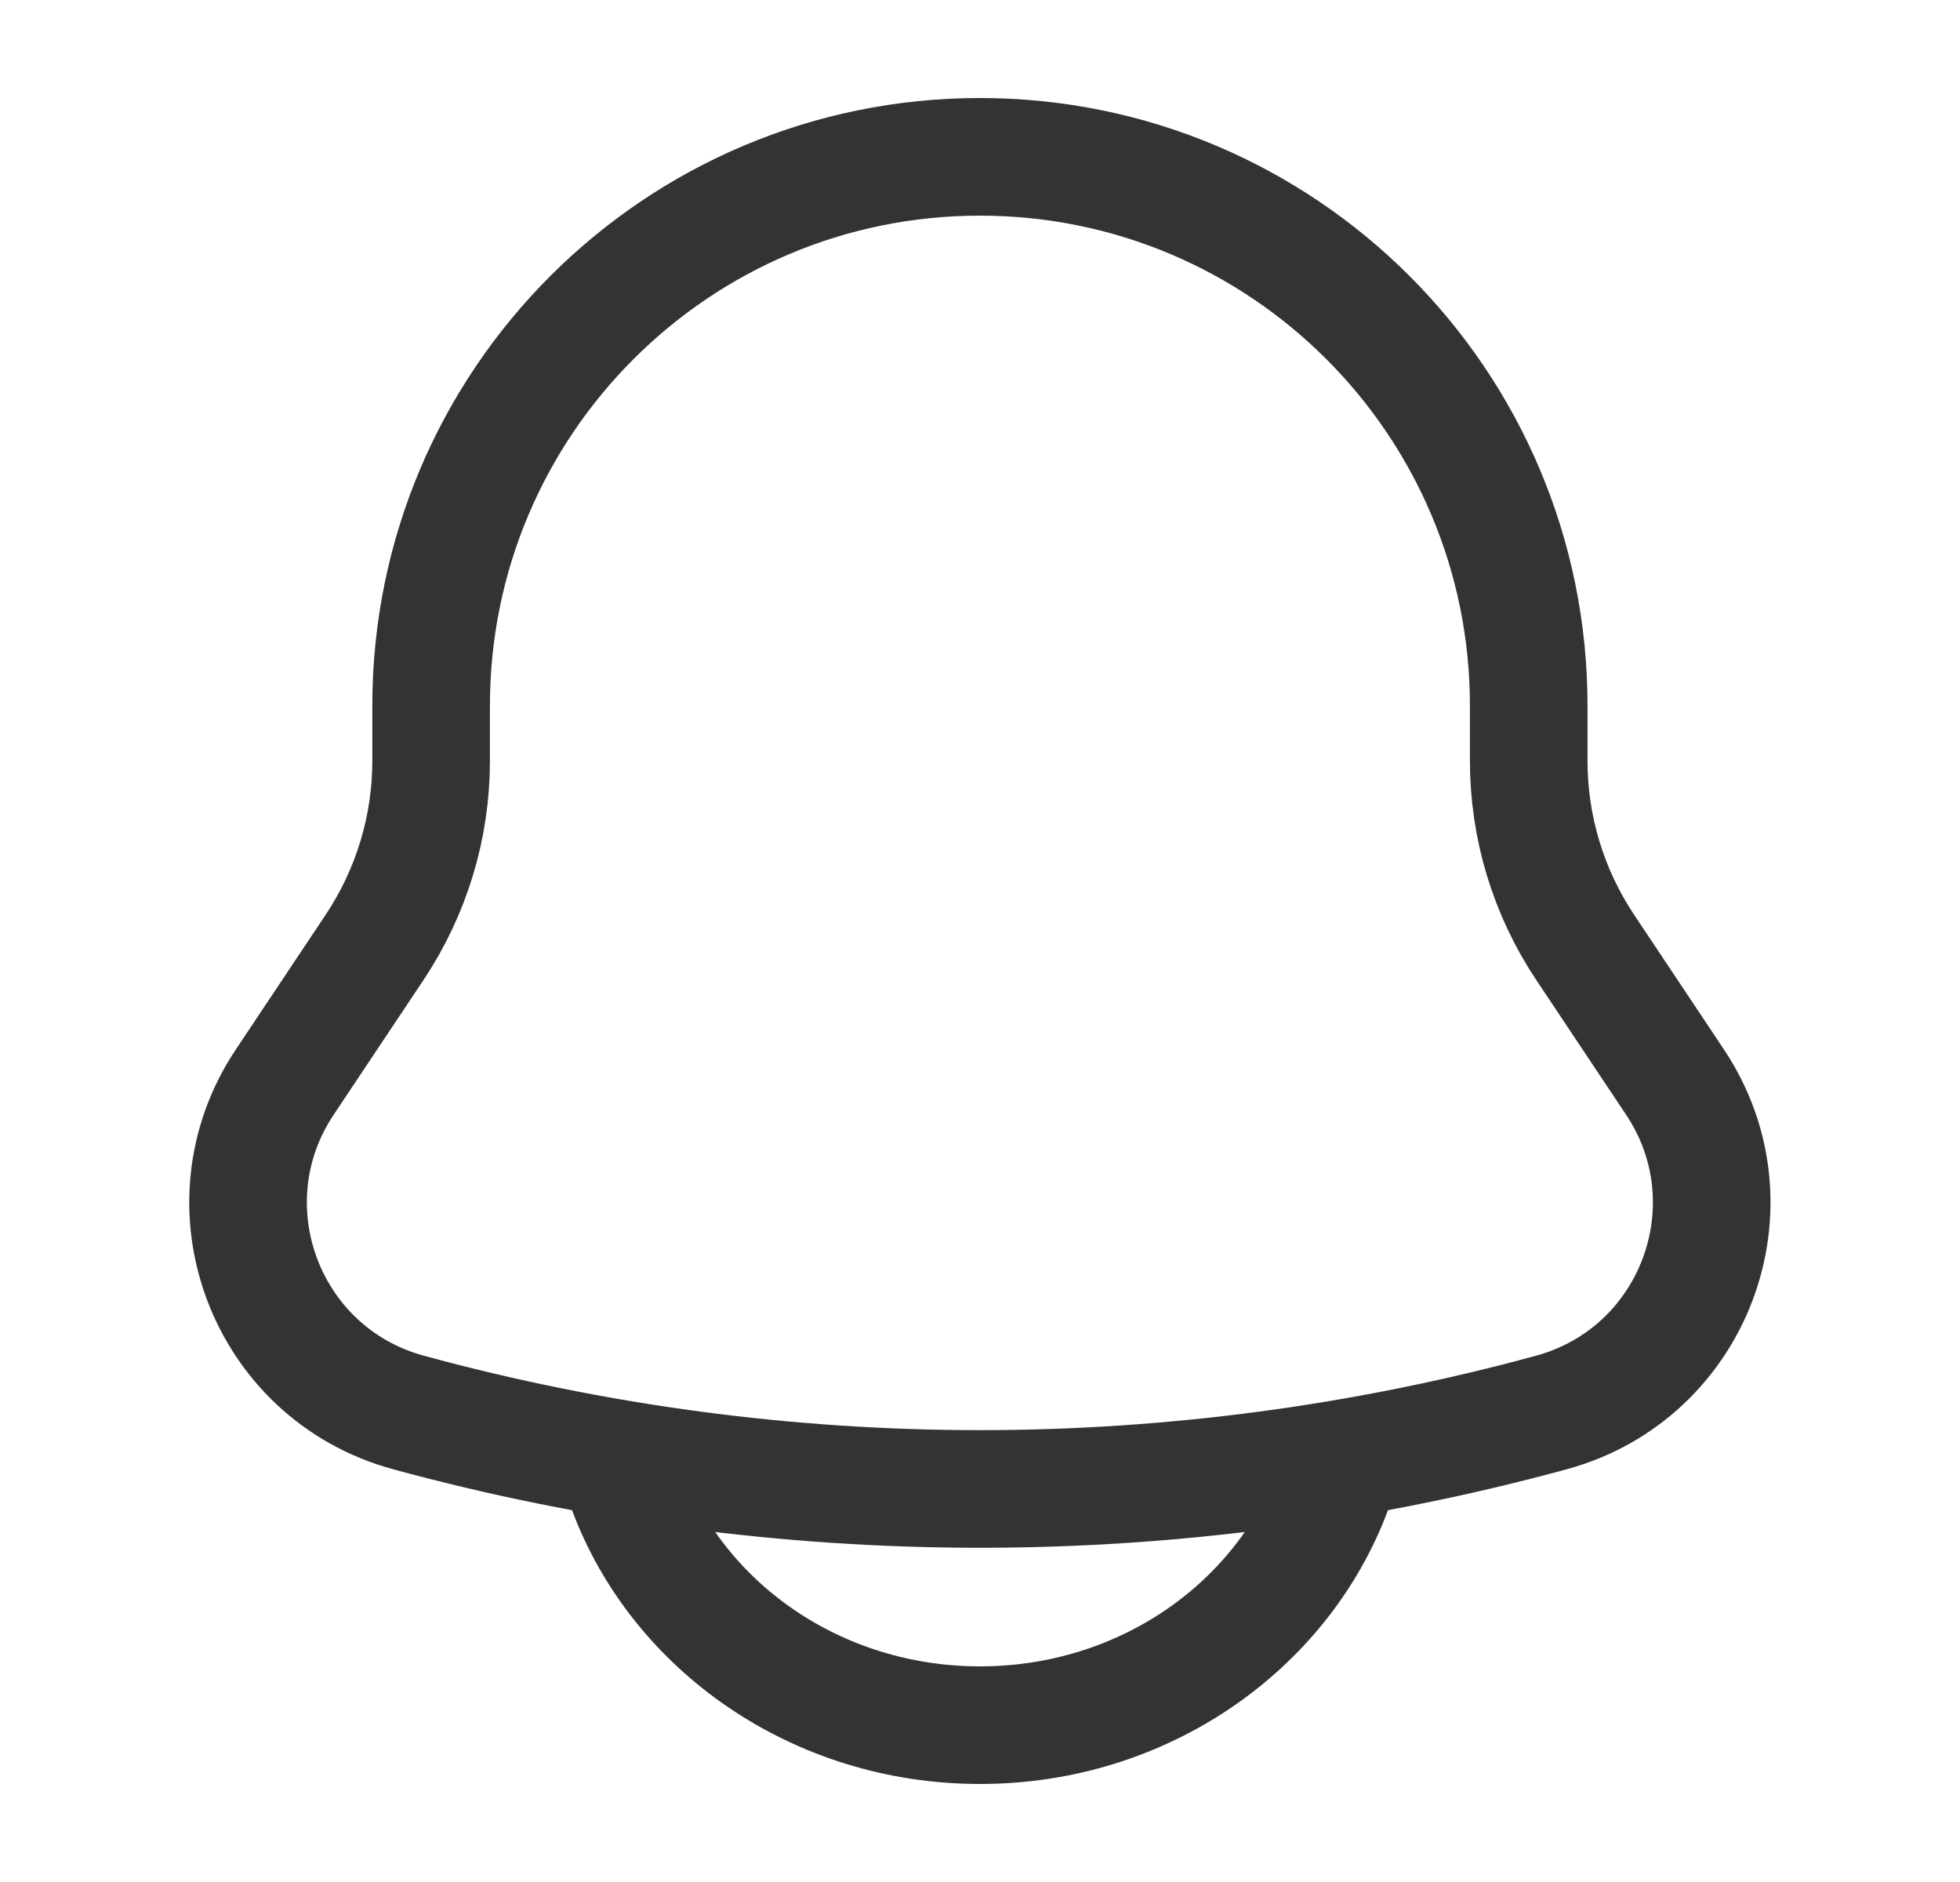 <svg width="25" height="24" viewBox="0 0 25 24" fill="none" xmlns="http://www.w3.org/2000/svg">
<g id="Notification">
<path id="Vector" d="M19.499 9.704V9C19.499 5.134 16.365 2 12.499 2C8.633 2 5.499 5.134 5.499 9V9.704C5.499 10.549 5.248 11.375 4.78 12.078L3.631 13.801C2.582 15.375 3.383 17.514 5.208 18.012C9.981 19.313 15.016 19.313 19.79 18.012C21.614 17.514 22.415 15.375 21.366 13.801L20.217 12.078C19.749 11.375 19.499 10.549 19.499 9.704Z" stroke="#333333" stroke-width="1.5"/>
<path id="Vector_2" d="M8 19C8.655 20.748 10.422 22 12.5 22C14.578 22 16.345 20.748 17 19" stroke="#333333" stroke-width="1.5" stroke-linecap="round"/>
</g>
</svg>
